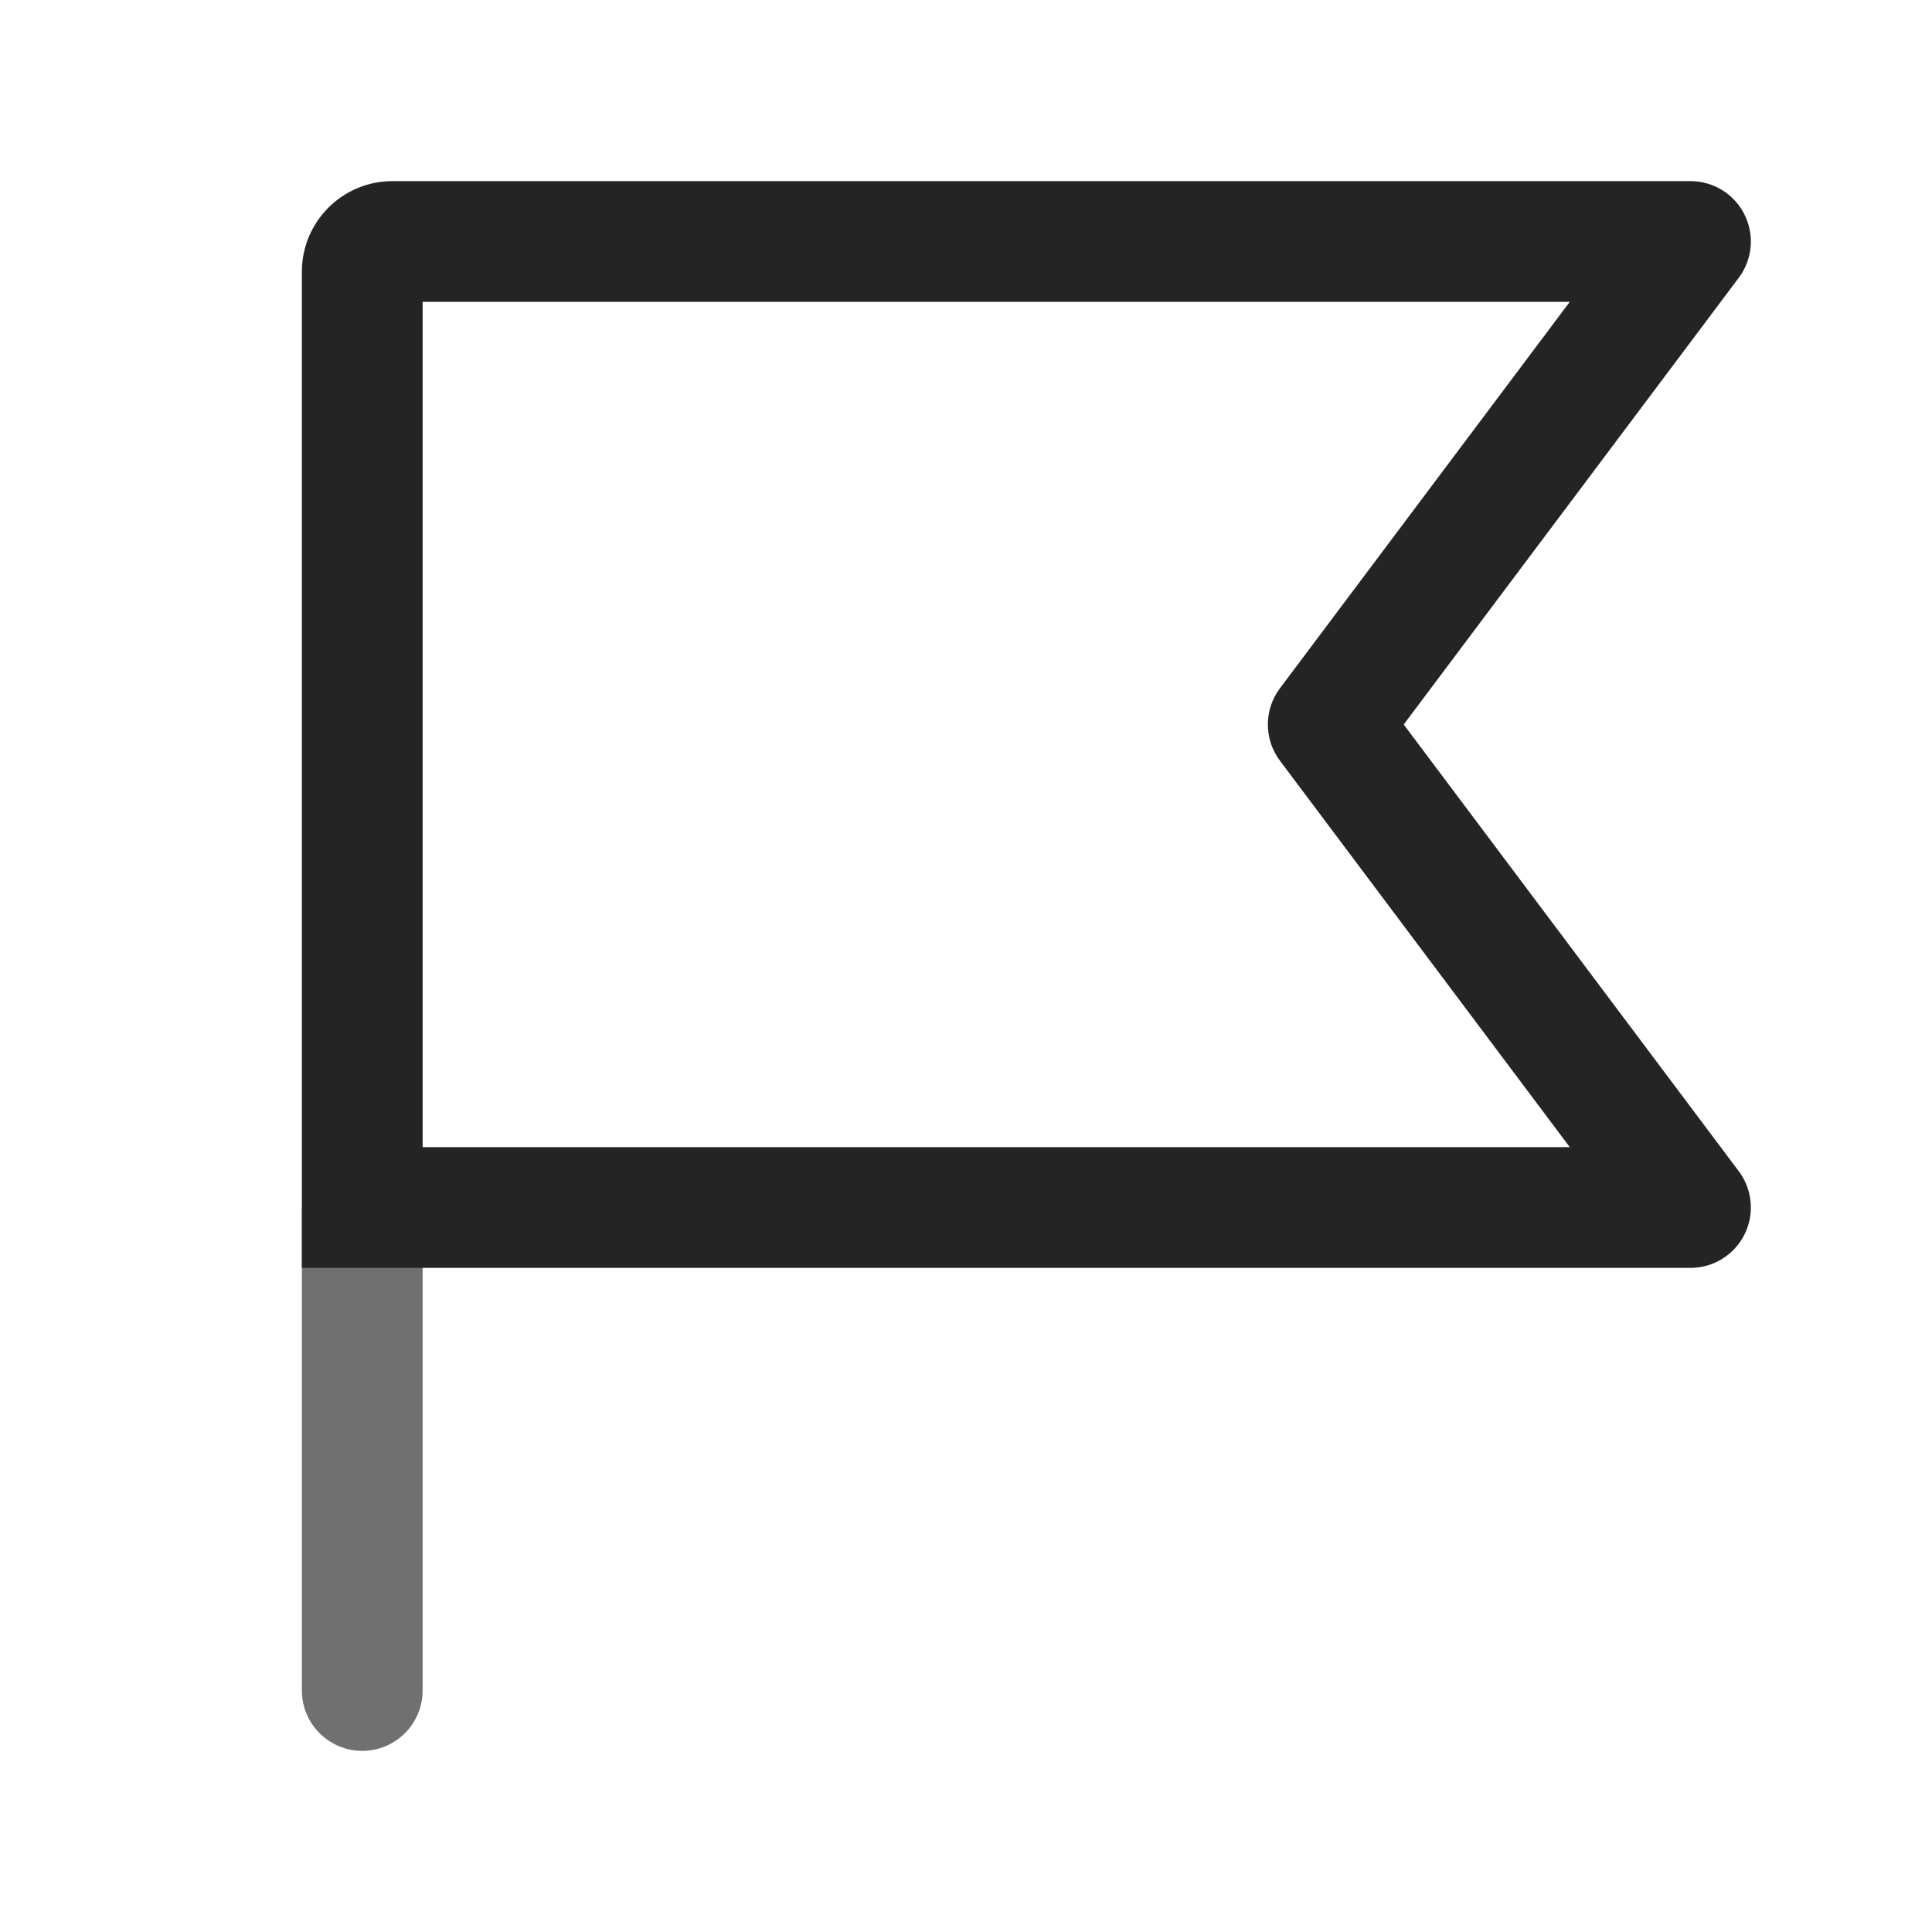 <svg width="32" height="32" viewBox="0 0 32 32" fill="none" xmlns="http://www.w3.org/2000/svg">
<path d="M5 20V28C5 28.552 5.448 29 6 29C6.552 29 7 28.552 7 28V20H5Z" fill="#707070"/>
<path d="M6.5 3C5.672 3 5 3.672 5 4.5V21H28C28.379 21 28.725 20.786 28.894 20.447C29.064 20.108 29.027 19.703 28.8 19.4L23.25 12L28.8 4.6C29.027 4.297 29.064 3.892 28.894 3.553C28.725 3.214 28.379 3 28 3H6.5ZM26 19H7V5H26L21.2 11.4C20.933 11.756 20.933 12.244 21.2 12.6L26 19Z" fill="#242424"/>
</svg>
